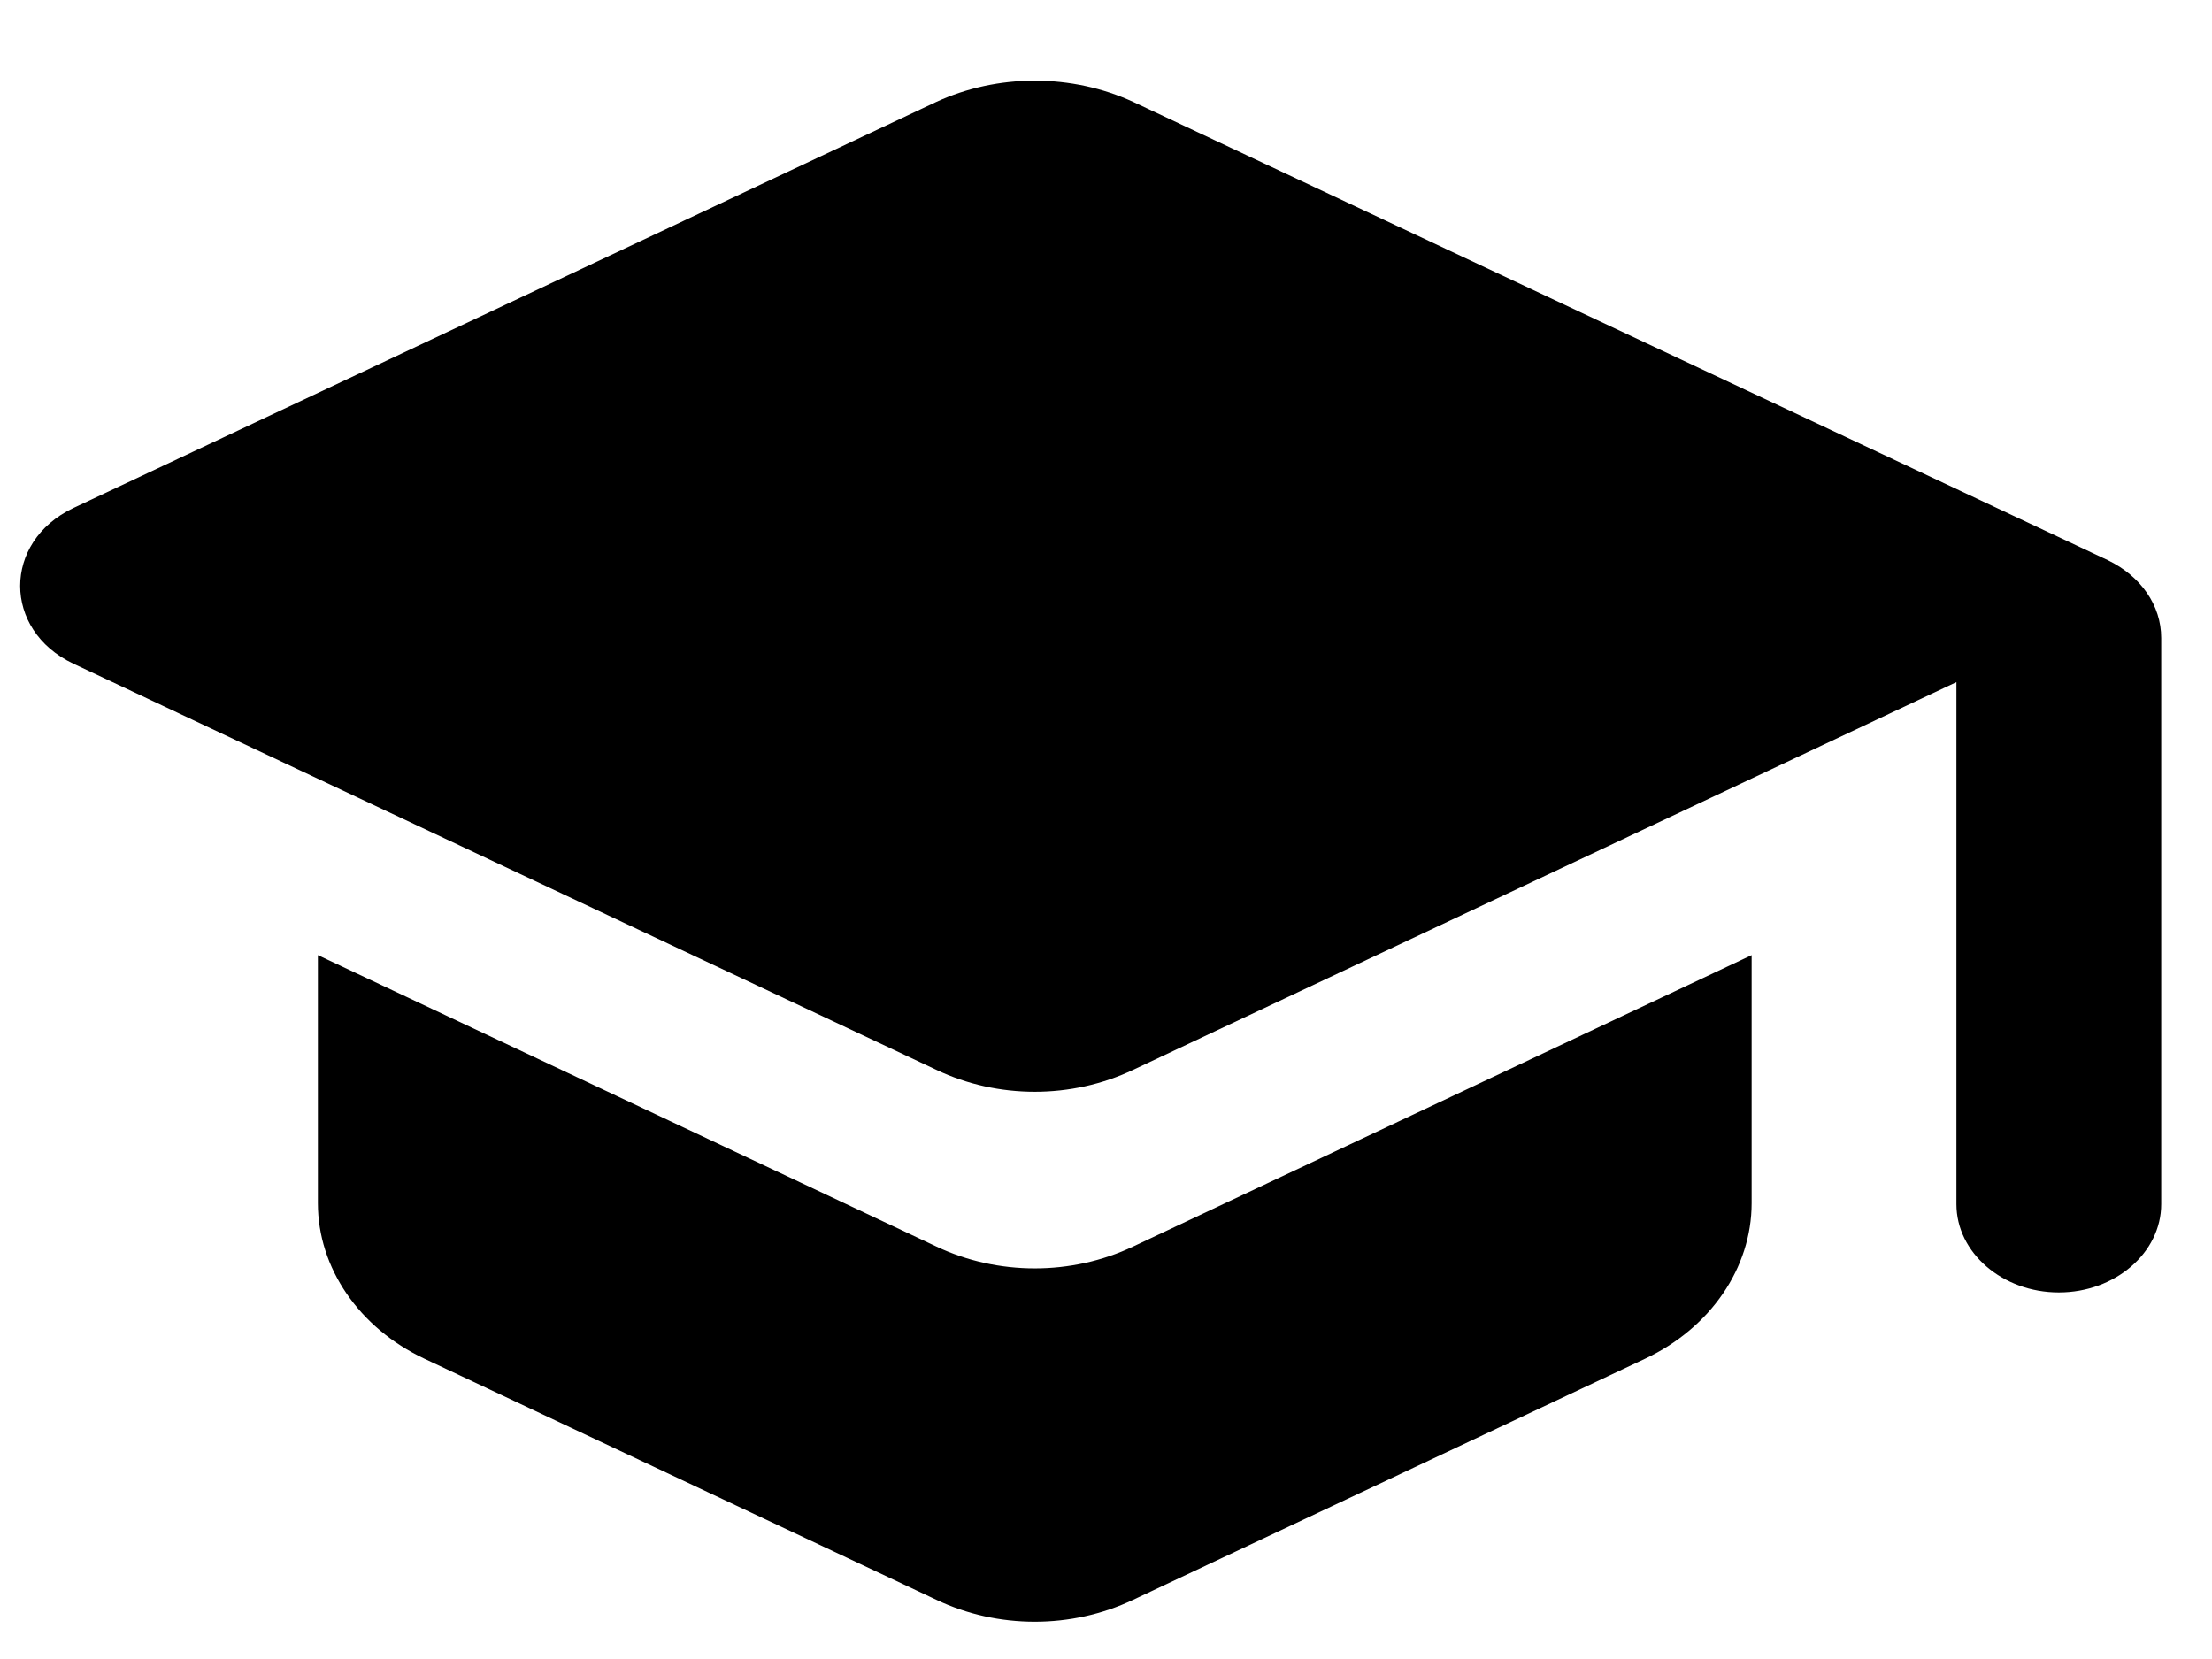 <svg width="24" height="18" viewBox="0 0 24 18" fill="none" xmlns="http://www.w3.org/2000/svg">
<path d="M3.449 10.363V13.055C3.449 13.755 3.894 14.407 4.605 14.742L10.16 17.358C10.827 17.675 11.627 17.675 12.294 17.358L17.849 14.742C18.56 14.407 19.005 13.755 19.005 13.055V10.363L12.294 13.525C11.627 13.841 10.827 13.841 10.16 13.525L3.449 10.363ZM10.16 1.105L0.794 5.513C0.027 5.878 0.027 6.836 0.794 7.2L10.16 11.608C10.827 11.925 11.627 11.925 12.294 11.608L21.227 7.401V13.065C21.227 13.592 21.727 14.023 22.338 14.023C22.949 14.023 23.449 13.592 23.449 13.065V6.922C23.449 6.567 23.227 6.251 22.872 6.079L12.294 1.105C11.966 0.954 11.599 0.875 11.227 0.875C10.855 0.875 10.489 0.954 10.16 1.105V1.105Z" fill="black"/>
</svg>
